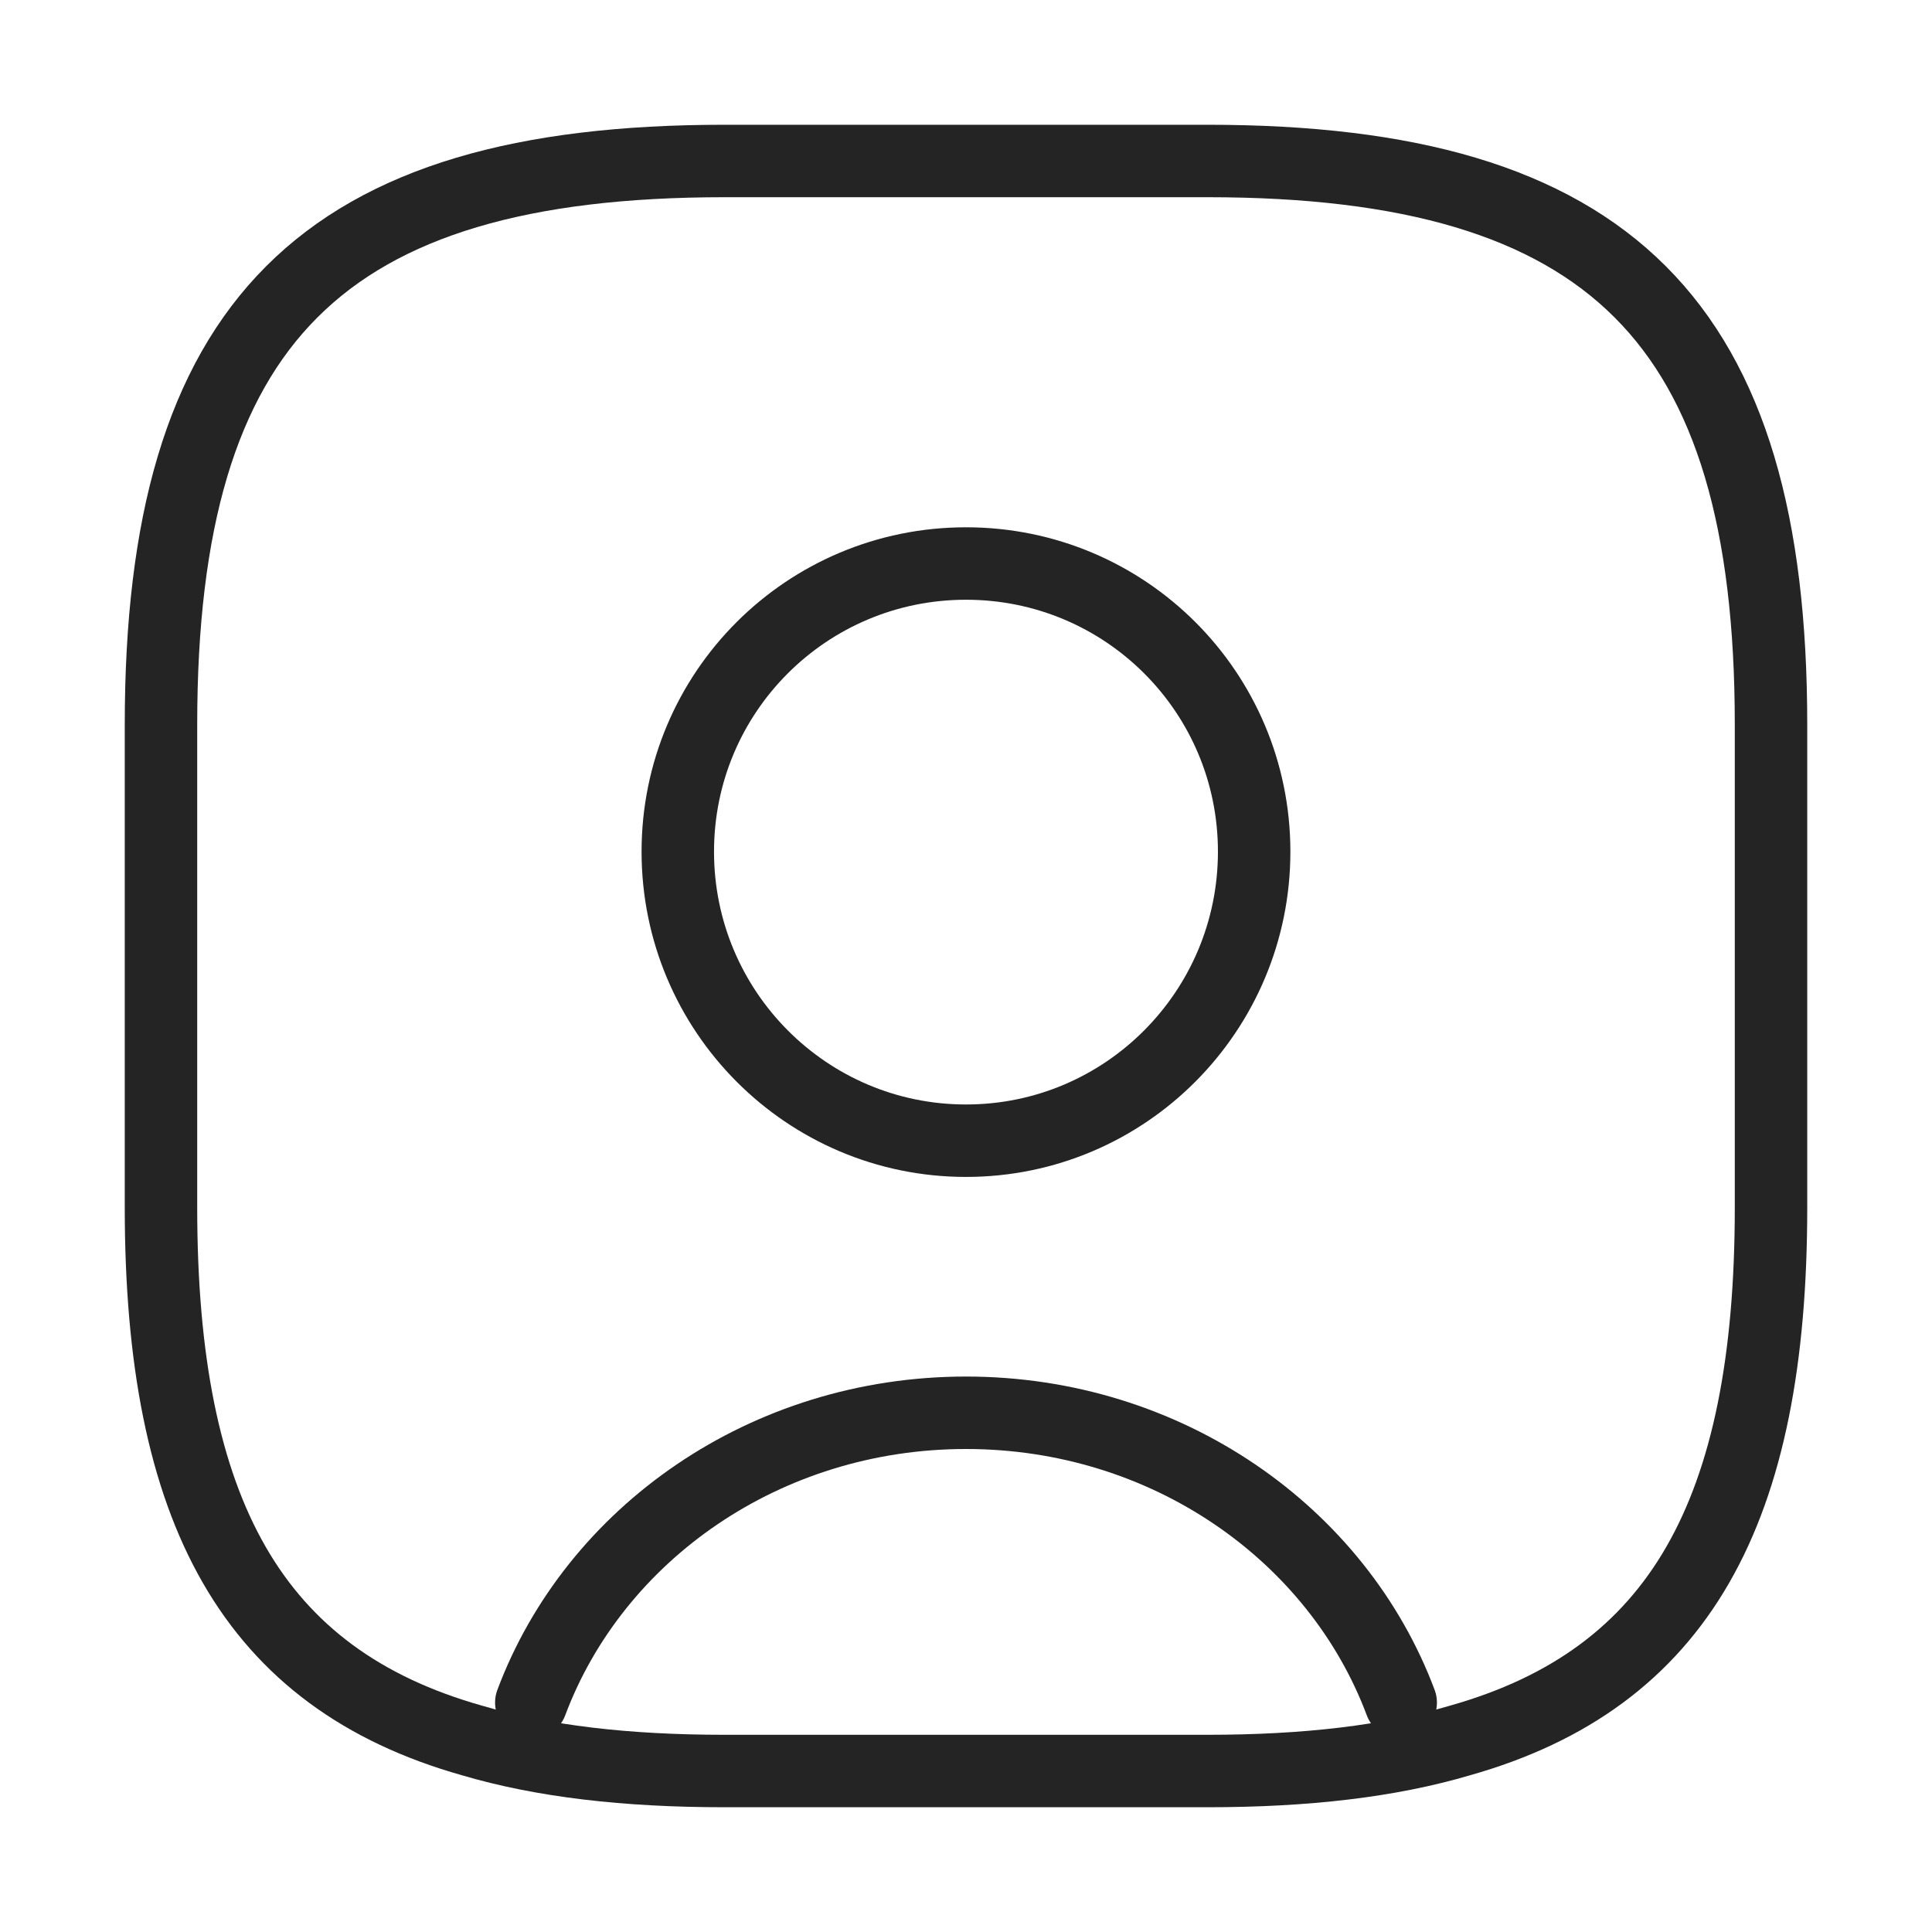 <svg width="40" height="40" viewBox="0 0 40 40" fill="none" xmlns="http://www.w3.org/2000/svg">
<path d="M36.667 15V25C36.667 31.3 34.767 34.75 30.233 36.033C28.767 36.467 27.033 36.667 25 36.667H15C12.967 36.667 11.233 36.467 9.767 36.033C5.233 34.75 3.333 31.3 3.333 25V15C3.333 6.667 6.667 3.333 15 3.333H25C33.333 3.333 36.667 6.667 36.667 15Z" stroke="#242424" stroke-width="1.5" stroke-linecap="round" stroke-linejoin="round"/>
<path d="M25.966 17.633C25.966 20.933 23.3 23.617 20 23.617C16.7 23.617 14.033 20.933 14.033 17.633C14.033 14.333 16.7 11.667 20 11.667C23.3 11.667 25.966 14.333 25.966 17.633Z" stroke="#242424" stroke-width="1.5" stroke-linecap="round" stroke-linejoin="round"/>
<path d="M29 35.25C27.69 31.754 24.155 29.25 20 29.25C15.845 29.25 12.31 31.754 11 35.25" stroke="#242424" stroke-width="1.5" stroke-linecap="round"/>
</svg>
